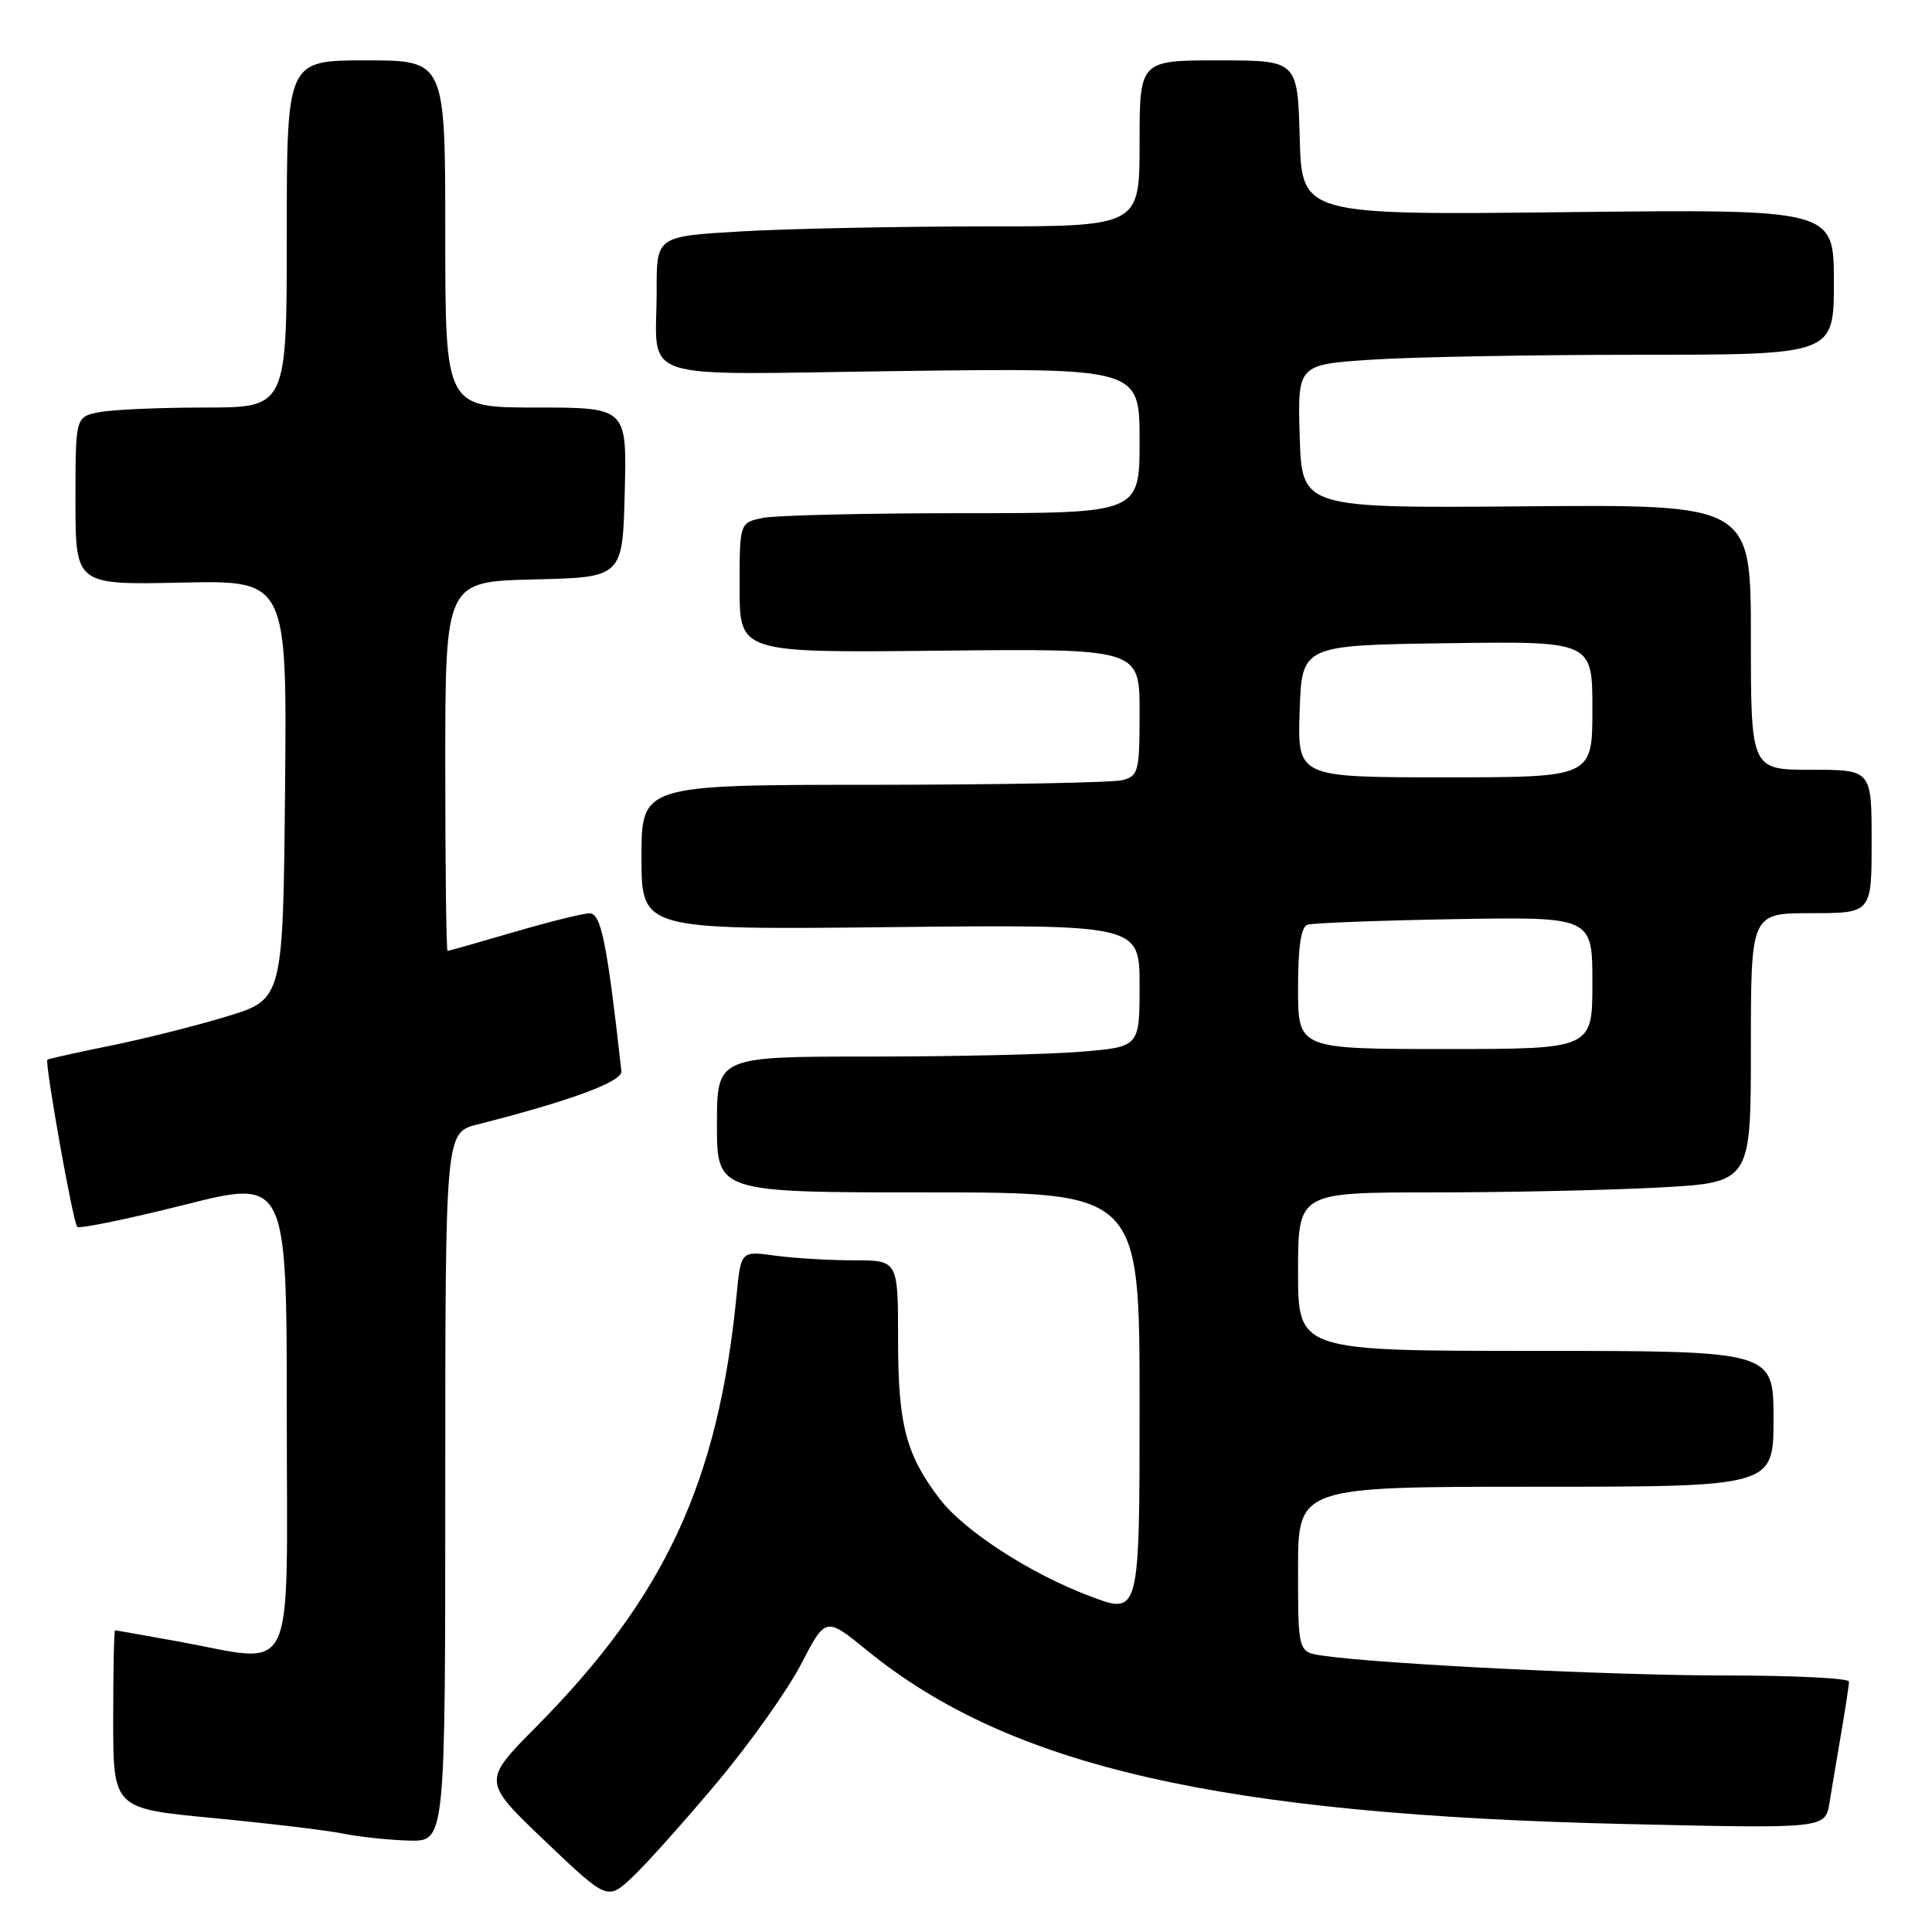 <?xml version="1.0" encoding="UTF-8" standalone="no"?>
<!DOCTYPE svg PUBLIC "-//W3C//DTD SVG 1.1//EN" "http://www.w3.org/Graphics/SVG/1.1/DTD/svg11.dtd" >
<svg xmlns="http://www.w3.org/2000/svg" xmlns:xlink="http://www.w3.org/1999/xlink" version="1.1" viewBox="0 0 256 256">
 <g >
 <path fill="currentColor"
d=" M 95.04 236.16 C 99.35 231.02 104.34 223.99 106.14 220.52 C 109.41 214.22 109.41 214.22 114.90 218.70 C 133.82 234.11 161.69 240.47 215.68 241.70 C 241.85 242.30 241.85 242.30 242.41 238.90 C 242.72 237.03 243.42 232.83 243.98 229.57 C 244.54 226.30 245.00 223.27 245.00 222.82 C 245.00 222.37 237.69 222.01 228.75 222.01 C 213.81 222.02 182.98 220.51 175.25 219.38 C 172.00 218.91 172.00 218.91 172.00 207.95 C 172.00 197.00 172.00 197.00 203.50 197.00 C 235.00 197.00 235.00 197.00 235.00 188.00 C 235.00 179.00 235.00 179.00 203.50 179.00 C 172.00 179.00 172.00 179.00 172.00 168.50 C 172.00 158.00 172.00 158.00 189.84 158.00 C 199.66 158.00 213.16 157.71 219.84 157.35 C 232.00 156.69 232.00 156.69 232.00 138.85 C 232.00 121.00 232.00 121.00 240.00 121.00 C 248.00 121.00 248.00 121.00 248.00 111.50 C 248.00 102.00 248.00 102.00 240.00 102.00 C 232.00 102.00 232.00 102.00 232.00 84.43 C 232.00 66.85 232.00 66.85 202.25 67.09 C 172.50 67.34 172.50 67.34 172.22 57.82 C 171.93 48.31 171.93 48.31 181.72 47.66 C 187.10 47.30 203.09 47.01 217.25 47.01 C 243.00 47.00 243.00 47.00 243.00 37.36 C 243.00 27.72 243.00 27.72 207.75 28.11 C 172.50 28.50 172.50 28.50 172.22 18.25 C 171.93 8.00 171.93 8.00 161.47 8.00 C 151.00 8.00 151.00 8.00 151.00 19.00 C 151.00 30.00 151.00 30.00 130.25 30.00 C 118.84 30.01 104.44 30.30 98.25 30.66 C 87.00 31.31 87.00 31.31 87.01 38.40 C 87.04 50.85 83.36 49.63 119.56 49.16 C 151.00 48.76 151.00 48.76 151.00 58.38 C 151.00 68.00 151.00 68.00 127.62 68.00 C 114.77 68.00 102.84 68.28 101.12 68.62 C 98.00 69.25 98.00 69.25 98.00 77.87 C 98.00 86.50 98.00 86.50 124.50 86.22 C 151.00 85.94 151.00 85.94 151.00 94.35 C 151.00 102.23 150.86 102.80 148.75 103.37 C 147.51 103.70 132.66 103.98 115.75 103.99 C 85.00 104.00 85.00 104.00 85.00 113.60 C 85.00 123.20 85.00 123.20 118.00 122.85 C 151.00 122.50 151.00 122.50 151.00 130.60 C 151.00 138.71 151.00 138.71 143.35 139.35 C 139.14 139.71 126.54 140.00 115.35 140.00 C 95.00 140.00 95.00 140.00 95.00 149.00 C 95.00 158.00 95.00 158.00 123.00 158.00 C 151.00 158.00 151.00 158.00 151.00 185.99 C 151.00 213.98 151.00 213.98 144.47 211.52 C 136.51 208.53 127.75 202.85 124.48 198.57 C 120.04 192.74 119.00 188.76 119.00 177.53 C 119.00 167.00 119.00 167.00 113.14 167.00 C 109.92 167.00 105.23 166.72 102.73 166.38 C 98.17 165.75 98.17 165.75 97.60 171.63 C 95.17 196.38 88.12 211.57 71.04 228.82 C 63.91 236.02 63.91 236.02 72.20 243.93 C 80.50 251.84 80.50 251.84 83.85 248.67 C 85.70 246.93 90.73 241.30 95.04 236.16 Z  M 59.00 197.04 C 59.00 150.08 59.00 150.08 63.25 149.00 C 75.52 145.89 82.49 143.32 82.34 141.95 C 80.44 124.94 79.65 121.00 78.12 121.02 C 77.23 121.03 72.70 122.16 68.05 123.52 C 63.40 124.88 59.47 126.00 59.30 126.00 C 59.14 126.00 59.00 114.99 59.00 101.53 C 59.00 77.06 59.00 77.06 70.75 76.78 C 82.50 76.50 82.50 76.50 82.78 65.25 C 83.07 54.00 83.07 54.00 71.03 54.00 C 59.00 54.00 59.00 54.00 59.00 31.00 C 59.00 8.00 59.00 8.00 48.50 8.00 C 38.00 8.00 38.00 8.00 38.00 31.00 C 38.00 54.00 38.00 54.00 27.12 54.00 C 21.14 54.00 14.84 54.28 13.12 54.62 C 10.00 55.25 10.00 55.25 10.00 66.37 C 10.00 77.50 10.00 77.50 24.01 77.20 C 38.03 76.89 38.03 76.89 37.77 104.65 C 37.50 132.42 37.50 132.42 30.03 134.69 C 25.92 135.94 18.95 137.69 14.53 138.58 C 10.11 139.48 6.40 140.30 6.28 140.41 C 5.89 140.76 9.68 162.02 10.23 162.56 C 10.52 162.85 16.89 161.54 24.38 159.66 C 38.00 156.22 38.00 156.22 38.00 187.61 C 38.00 223.48 39.51 220.38 23.50 217.48 C 19.10 216.69 15.39 216.03 15.25 216.02 C 15.11 216.01 15.00 221.32 15.00 227.82 C 15.00 239.64 15.00 239.64 28.25 240.90 C 35.54 241.60 43.30 242.52 45.50 242.97 C 47.70 243.41 51.64 243.82 54.25 243.89 C 59.00 244.00 59.00 244.00 59.00 197.04 Z  M 172.00 130.97 C 172.00 125.43 172.39 122.81 173.25 122.53 C 173.94 122.30 182.71 121.97 192.75 121.79 C 211.00 121.48 211.00 121.48 211.00 130.24 C 211.00 139.00 211.00 139.00 191.50 139.00 C 172.00 139.00 172.00 139.00 172.00 130.97 Z  M 172.21 94.25 C 172.50 85.50 172.50 85.50 191.75 85.23 C 211.00 84.96 211.00 84.96 211.00 93.98 C 211.00 103.00 211.00 103.00 191.46 103.00 C 171.92 103.00 171.92 103.00 172.21 94.25 Z "/>
</g>
</svg>